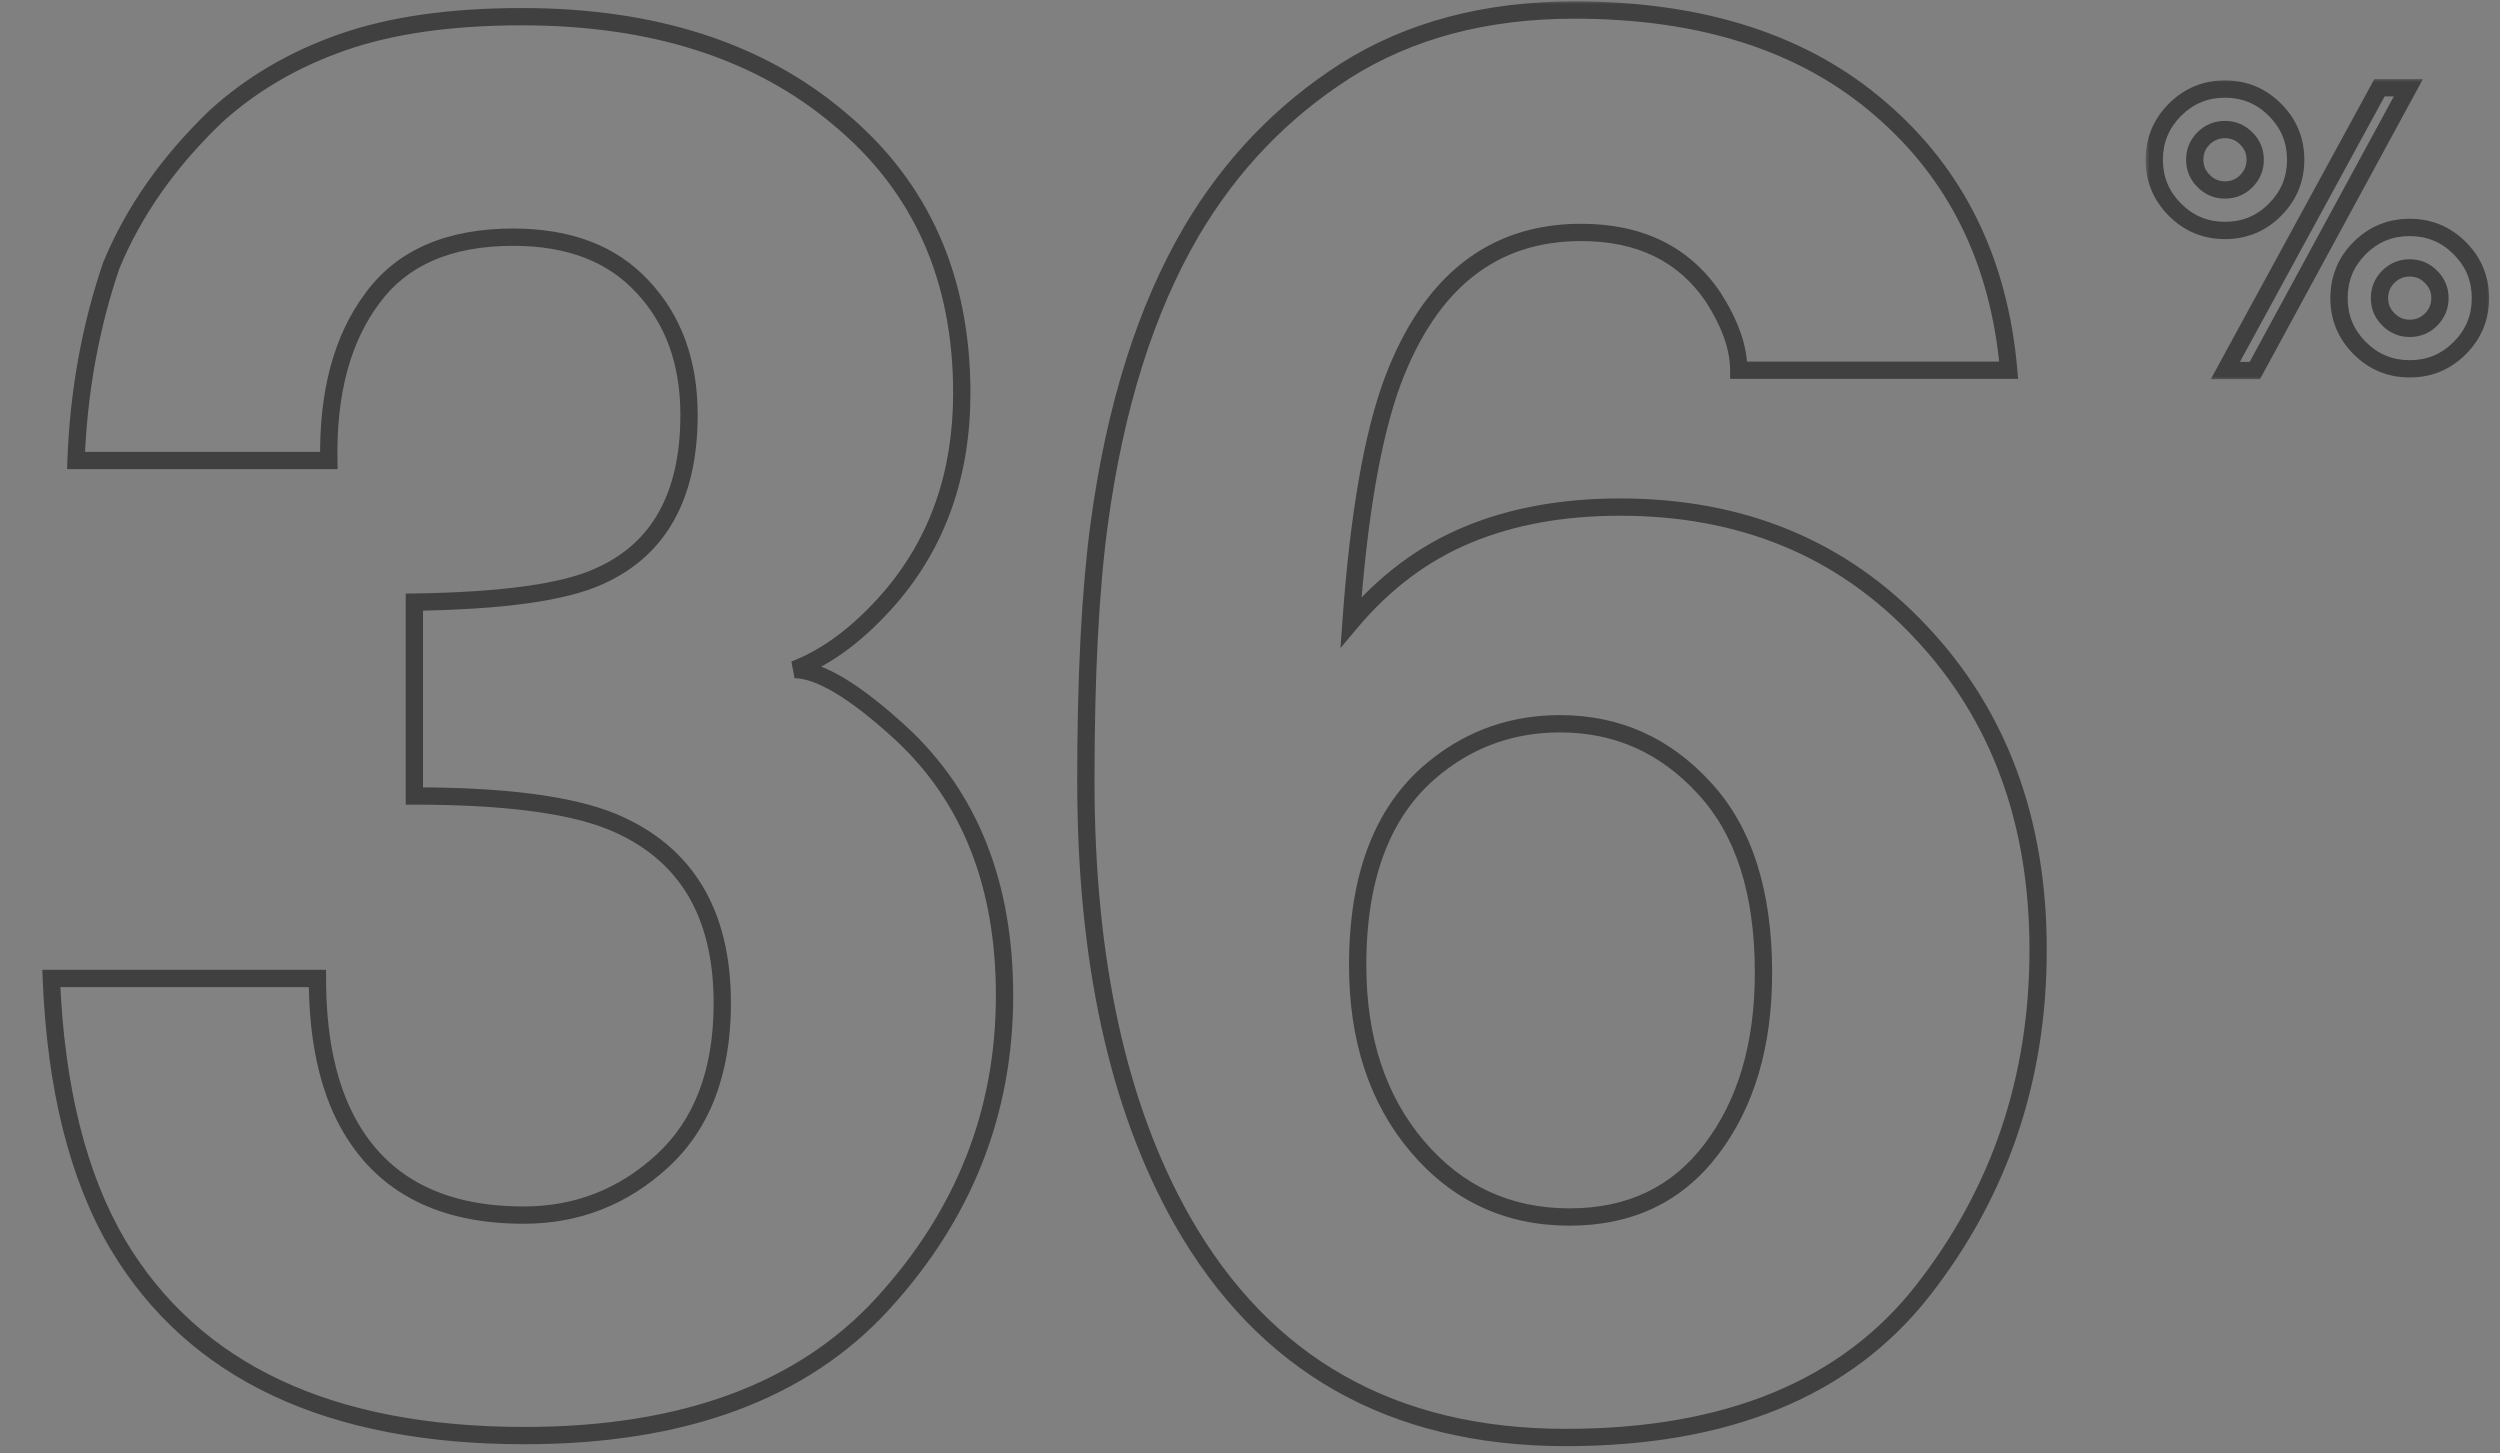 <svg width="289" height="168" viewBox="0 0 289 168" fill="none" xmlns="http://www.w3.org/2000/svg">
<rect x="0" y="0" width="289" height="168" fill="#808080" stroke="none"/>
<mask id="path-1-outside-1_4592_240" maskUnits="userSpaceOnUse" x="4" y="0" width="233" height="168" fill="black">
<rect fill="white" x="4" width="233" height="168"/>
<path d="M43.066 34.449C39.551 39.136 37.866 45.398 38.013 53.235H8.789C9.082 45.325 10.437 37.818 12.854 30.713C15.418 24.488 19.446 18.738 24.939 13.465C29.041 9.729 33.911 6.873 39.551 4.896C45.19 2.918 52.112 1.929 60.315 1.929C75.549 1.929 87.817 5.884 97.119 13.794C106.494 21.631 111.182 32.178 111.182 45.435C111.182 54.81 108.398 62.72 102.832 69.165C99.316 73.194 95.654 75.94 91.846 77.405C94.702 77.405 98.804 79.859 104.15 84.766C112.134 92.164 116.125 102.271 116.125 115.088C116.125 128.565 111.438 140.43 102.063 150.684C92.761 160.865 78.955 165.955 60.645 165.955C38.086 165.955 22.412 158.594 13.623 143.873C9.009 136.036 6.445 125.782 5.933 113.111H36.694C36.694 119.483 37.72 124.756 39.77 128.931C43.579 136.622 50.501 140.467 60.535 140.467C66.687 140.467 72.034 138.379 76.575 134.205C81.189 129.957 83.496 123.877 83.496 115.967C83.496 105.494 79.248 98.499 70.752 94.983C65.918 93.006 58.301 92.017 47.9 92.017V69.605C58.081 69.459 65.186 68.47 69.214 66.639C76.172 63.562 79.651 57.337 79.651 47.962C79.651 41.883 77.856 36.939 74.268 33.13C70.752 29.322 65.772 27.418 59.326 27.418C51.929 27.418 46.509 29.761 43.066 34.449ZM187.269 58.619C201.404 58.619 212.977 63.416 221.985 73.011C231.067 82.606 235.608 94.874 235.608 109.815C235.608 124.683 231.177 137.793 222.315 149.146C213.453 160.499 199.683 166.175 181.006 166.175C160.938 166.175 146.143 157.789 136.622 141.016C129.224 127.906 125.525 110.987 125.525 90.259C125.525 78.101 126.038 68.213 127.063 60.596C128.895 47.046 132.447 35.767 137.72 26.758C142.261 19.068 148.194 12.879 155.518 8.191C162.916 3.504 171.741 1.16 181.995 1.16C196.79 1.16 208.582 4.969 217.371 12.586C226.16 20.13 231.104 30.201 232.203 42.798H201.001C201.001 40.235 200.013 37.415 198.035 34.339C194.666 29.358 189.576 26.868 182.764 26.868C172.583 26.868 165.333 32.581 161.011 44.007C158.667 50.306 157.056 59.607 156.177 71.912C160.059 67.298 164.563 63.929 169.69 61.805C174.817 59.681 180.677 58.619 187.269 58.619ZM166.175 88.501C160.022 93.262 156.946 100.953 156.946 111.573C156.946 120.142 159.253 127.137 163.868 132.557C168.482 137.977 174.341 140.687 181.446 140.687C188.404 140.687 193.86 138.086 197.815 132.886C201.844 127.613 203.858 120.801 203.858 112.452C203.858 103.15 201.587 96.045 197.046 91.138C192.505 86.158 186.939 83.668 180.347 83.668C175 83.668 170.276 85.279 166.175 88.501Z"/>
</mask>
<path d="M43.066 34.449C39.551 39.136 37.866 45.398 38.013 53.235H8.789C9.082 45.325 10.437 37.818 12.854 30.713C15.418 24.488 19.446 18.738 24.939 13.465C29.041 9.729 33.911 6.873 39.551 4.896C45.19 2.918 52.112 1.929 60.315 1.929C75.549 1.929 87.817 5.884 97.119 13.794C106.494 21.631 111.182 32.178 111.182 45.435C111.182 54.81 108.398 62.72 102.832 69.165C99.316 73.194 95.654 75.94 91.846 77.405C94.702 77.405 98.804 79.859 104.15 84.766C112.134 92.164 116.125 102.271 116.125 115.088C116.125 128.565 111.438 140.43 102.063 150.684C92.761 160.865 78.955 165.955 60.645 165.955C38.086 165.955 22.412 158.594 13.623 143.873C9.009 136.036 6.445 125.782 5.933 113.111H36.694C36.694 119.483 37.72 124.756 39.77 128.931C43.579 136.622 50.501 140.467 60.535 140.467C66.687 140.467 72.034 138.379 76.575 134.205C81.189 129.957 83.496 123.877 83.496 115.967C83.496 105.494 79.248 98.499 70.752 94.983C65.918 93.006 58.301 92.017 47.9 92.017V69.605C58.081 69.459 65.186 68.47 69.214 66.639C76.172 63.562 79.651 57.337 79.651 47.962C79.651 41.883 77.856 36.939 74.268 33.13C70.752 29.322 65.772 27.418 59.326 27.418C51.929 27.418 46.509 29.761 43.066 34.449ZM187.269 58.619C201.404 58.619 212.977 63.416 221.985 73.011C231.067 82.606 235.608 94.874 235.608 109.815C235.608 124.683 231.177 137.793 222.315 149.146C213.453 160.499 199.683 166.175 181.006 166.175C160.938 166.175 146.143 157.789 136.622 141.016C129.224 127.906 125.525 110.987 125.525 90.259C125.525 78.101 126.038 68.213 127.063 60.596C128.895 47.046 132.447 35.767 137.72 26.758C142.261 19.068 148.194 12.879 155.518 8.191C162.916 3.504 171.741 1.16 181.995 1.16C196.79 1.16 208.582 4.969 217.371 12.586C226.16 20.13 231.104 30.201 232.203 42.798H201.001C201.001 40.235 200.013 37.415 198.035 34.339C194.666 29.358 189.576 26.868 182.764 26.868C172.583 26.868 165.333 32.581 161.011 44.007C158.667 50.306 157.056 59.607 156.177 71.912C160.059 67.298 164.563 63.929 169.69 61.805C174.817 59.681 180.677 58.619 187.269 58.619ZM166.175 88.501C160.022 93.262 156.946 100.953 156.946 111.573C156.946 120.142 159.253 127.137 163.868 132.557C168.482 137.977 174.341 140.687 181.446 140.687C188.404 140.687 193.86 138.086 197.815 132.886C201.844 127.613 203.858 120.801 203.858 112.452C203.858 103.15 201.587 96.045 197.046 91.138C192.505 86.158 186.939 83.668 180.347 83.668C175 83.668 170.276 85.279 166.175 88.501Z" fill="white" fill-opacity="0.02"/>
<path d="M43.066 34.449L43.866 35.049L43.872 35.041L43.066 34.449ZM38.013 53.235V54.235H39.032L39.013 53.217L38.013 53.235ZM8.789 53.235L7.79 53.198L7.751 54.235H8.789V53.235ZM12.854 30.713L11.929 30.333L11.917 30.362L11.907 30.391L12.854 30.713ZM24.939 13.465L24.266 12.726L24.256 12.734L24.246 12.743L24.939 13.465ZM97.119 13.794L96.471 14.556L96.478 14.562L97.119 13.794ZM102.832 69.165L103.585 69.823L103.589 69.819L102.832 69.165ZM91.846 77.405L91.487 76.472L91.846 78.405V77.405ZM104.15 84.766L104.83 84.033L104.827 84.029L104.15 84.766ZM102.063 150.684L101.325 150.009L101.325 150.01L102.063 150.684ZM13.623 143.873L12.761 144.38L12.764 144.385L13.623 143.873ZM5.933 113.111V112.111H4.891L4.933 113.151L5.933 113.111ZM36.694 113.111H37.694V112.111H36.694V113.111ZM39.77 128.931L38.873 129.372L38.874 129.375L39.77 128.931ZM76.575 134.205L77.251 134.941L77.252 134.94L76.575 134.205ZM70.752 94.983L71.134 94.059L71.131 94.058L70.752 94.983ZM47.9 92.017H46.9V93.017H47.9V92.017ZM47.9 69.605L47.886 68.605L46.9 68.619V69.605H47.9ZM69.214 66.639L68.809 65.724L68.8 65.728L69.214 66.639ZM74.268 33.13L73.533 33.809L73.54 33.816L74.268 33.13ZM43.066 34.449L42.266 33.849C38.578 38.766 36.864 45.269 37.013 53.254L38.013 53.235L39.013 53.217C38.869 45.528 40.523 39.506 43.866 35.049L43.066 34.449ZM38.013 53.235V52.235H8.789V53.235V54.235H38.013V53.235ZM8.789 53.235L9.788 53.272C10.078 45.454 11.417 38.043 13.801 31.035L12.854 30.713L11.907 30.391C9.457 37.593 8.086 45.196 7.79 53.198L8.789 53.235ZM12.854 30.713L13.779 31.094C16.283 25.013 20.225 19.376 25.631 14.186L24.939 13.465L24.246 12.743C18.666 18.101 14.552 23.963 11.929 30.333L12.854 30.713ZM24.939 13.465L25.612 14.204C29.607 10.566 34.359 7.776 39.882 5.839L39.551 4.896L39.22 3.952C33.463 5.97 28.474 8.893 24.266 12.726L24.939 13.465ZM39.551 4.896L39.882 5.839C45.384 3.91 52.185 2.929 60.315 2.929V1.929V0.929C52.038 0.929 44.997 1.926 39.22 3.952L39.551 4.896ZM60.315 1.929V2.929C75.373 2.929 87.392 6.835 96.471 14.556L97.119 13.794L97.767 13.033C88.243 4.934 75.726 0.929 60.315 0.929V1.929ZM97.119 13.794L96.478 14.562C105.604 22.191 110.182 32.446 110.182 45.435H111.182H112.182C112.182 31.911 107.384 21.072 97.76 13.027L97.119 13.794ZM111.182 45.435H110.182C110.182 54.596 107.469 62.267 102.075 68.512L102.832 69.165L103.589 69.819C109.328 63.173 112.182 55.024 112.182 45.435H111.182ZM102.832 69.165L102.079 68.508C98.638 72.45 95.103 75.081 91.487 76.472L91.846 77.405L92.205 78.339C96.205 76.8 99.995 73.937 103.585 69.823L102.832 69.165ZM91.846 77.405V78.405C93.009 78.405 94.562 78.914 96.551 80.104C98.522 81.283 100.828 83.074 103.474 85.503L104.15 84.766L104.827 84.029C102.126 81.551 99.708 79.662 97.578 78.387C95.464 77.123 93.539 76.405 91.846 76.405V77.405ZM104.15 84.766L103.471 85.5C111.213 92.674 115.125 102.496 115.125 115.088H116.125H117.125C117.125 102.046 113.054 91.653 104.83 84.033L104.15 84.766ZM116.125 115.088H115.125C115.125 128.307 110.537 139.933 101.325 150.009L102.063 150.684L102.801 151.359C112.339 140.927 117.125 128.823 117.125 115.088H116.125ZM102.063 150.684L101.325 150.01C92.269 159.921 78.771 164.955 60.645 164.955V165.955V166.955C79.139 166.955 93.253 161.809 102.801 151.359L102.063 150.684ZM60.645 165.955V164.955C38.312 164.955 23.034 157.685 14.482 143.36L13.623 143.873L12.764 144.385C21.791 159.504 37.86 166.955 60.645 166.955V165.955ZM13.623 143.873L14.485 143.365C9.981 135.715 7.44 125.638 6.932 113.07L5.933 113.111L4.933 113.151C5.45 125.925 8.037 136.356 12.761 144.38L13.623 143.873ZM5.933 113.111V114.111H36.694V113.111V112.111H5.933V113.111ZM36.694 113.111H35.694C35.694 119.582 36.735 125.019 38.873 129.372L39.77 128.931L40.668 128.49C38.705 124.494 37.694 119.384 37.694 113.111H36.694ZM39.77 128.931L38.874 129.375C40.861 133.386 43.679 136.428 47.332 138.457C50.976 140.481 55.392 141.467 60.535 141.467V140.467V139.467C55.643 139.467 51.581 138.53 48.304 136.709C45.035 134.893 42.489 132.167 40.667 128.487L39.77 128.931ZM60.535 140.467V141.467C66.938 141.467 72.526 139.285 77.251 134.941L76.575 134.205L75.898 133.468C71.541 137.474 66.436 139.467 60.535 139.467V140.467ZM76.575 134.205L77.252 134.94C82.123 130.456 84.496 124.079 84.496 115.967H83.496H82.496C82.496 123.676 80.255 129.457 75.897 133.469L76.575 134.205ZM83.496 115.967H84.496C84.496 110.598 83.407 106.039 81.165 102.347C78.917 98.646 75.553 95.888 71.134 94.059L70.752 94.983L70.37 95.907C74.447 97.594 77.455 100.092 79.455 103.385C81.461 106.688 82.496 110.863 82.496 115.967H83.496ZM70.752 94.983L71.131 94.058C66.108 92.003 58.328 91.017 47.9 91.017V92.017V93.017C58.274 93.017 65.728 94.008 70.373 95.909L70.752 94.983ZM47.9 92.017H48.9V69.605H47.9H46.9V92.017H47.9ZM47.9 69.605L47.915 70.605C58.099 70.458 65.392 69.474 69.628 67.549L69.214 66.639L68.8 65.728C64.979 67.465 58.063 68.459 47.886 68.605L47.9 69.605ZM69.214 66.639L69.618 67.553C73.281 65.934 76.062 63.465 77.915 60.15C79.76 56.849 80.651 52.768 80.651 47.962H79.651H78.651C78.651 52.531 77.803 56.251 76.169 59.175C74.542 62.085 72.104 64.267 68.809 65.724L69.214 66.639ZM79.651 47.962H80.651C80.651 41.672 78.787 36.468 74.995 32.445L74.268 33.13L73.54 33.816C76.926 37.409 78.651 42.094 78.651 47.962H79.651ZM74.268 33.13L75.002 32.452C71.253 28.39 65.978 26.418 59.326 26.418V27.418V28.418C65.565 28.418 70.251 30.253 73.533 33.809L74.268 33.13ZM59.326 27.418V26.418C51.706 26.418 45.941 28.844 42.26 33.857L43.066 34.449L43.872 35.041C47.076 30.678 52.151 28.418 59.326 28.418V27.418ZM221.985 73.011L221.256 73.695L221.259 73.698L221.985 73.011ZM222.315 149.146L221.527 148.531L222.315 149.146ZM136.622 141.016L135.751 141.508L135.752 141.51L136.622 141.016ZM127.063 60.596L126.072 60.462L126.072 60.463L127.063 60.596ZM137.72 26.758L136.859 26.25L136.857 26.253L137.72 26.758ZM155.518 8.191L154.983 7.347L154.979 7.349L155.518 8.191ZM217.371 12.586L216.716 13.342L216.72 13.345L217.371 12.586ZM232.203 42.798V43.798H233.294L233.199 42.712L232.203 42.798ZM201.001 42.798H200.001V43.798H201.001V42.798ZM198.035 34.339L198.876 33.798L198.87 33.788L198.863 33.779L198.035 34.339ZM161.011 44.007L160.076 43.653L160.074 43.658L161.011 44.007ZM156.177 71.912L155.18 71.841L154.96 74.912L156.942 72.556L156.177 71.912ZM169.69 61.805L170.073 62.728L169.69 61.805ZM166.175 88.501L166.787 89.292L166.793 89.288L166.175 88.501ZM197.815 132.886L197.021 132.279L197.019 132.281L197.815 132.886ZM197.046 91.138L196.307 91.812L196.312 91.817L197.046 91.138ZM187.269 58.619V59.619C201.151 59.619 212.452 64.318 221.256 73.695L221.985 73.011L222.714 72.326C213.501 62.514 201.658 57.619 187.269 57.619V58.619ZM221.985 73.011L221.259 73.698C230.142 83.082 234.608 95.093 234.608 109.815H235.608H236.608C236.608 94.654 231.993 82.129 222.712 72.323L221.985 73.011ZM235.608 109.815H234.608C234.608 124.468 230.247 137.36 221.527 148.531L222.315 149.146L223.103 149.761C232.107 138.227 236.608 124.898 236.608 109.815H235.608ZM222.315 149.146L221.527 148.531C212.908 159.572 199.475 165.175 181.006 165.175V166.175V167.175C199.892 167.175 213.998 161.425 223.103 149.761L222.315 149.146ZM181.006 166.175V165.175C161.28 165.175 146.826 156.967 137.491 140.522L136.622 141.016L135.752 141.51C145.46 158.611 160.596 167.175 181.006 167.175V166.175ZM136.622 141.016L137.493 140.525C130.206 127.61 126.525 110.877 126.525 90.259H125.525H124.525C124.525 111.097 128.243 128.201 135.751 141.508L136.622 141.016ZM125.525 90.259H126.525C126.525 78.123 127.037 68.285 128.055 60.73L127.063 60.596L126.072 60.463C125.039 68.142 124.525 78.079 124.525 90.259H125.525ZM127.063 60.596L128.054 60.73C129.873 47.273 133.394 36.129 138.583 27.264L137.72 26.758L136.857 26.253C131.5 35.405 127.916 46.82 126.072 60.462L127.063 60.596ZM137.72 26.758L138.581 27.267C143.045 19.707 148.869 13.634 156.057 9.034L155.518 8.191L154.979 7.349C147.519 12.123 141.478 18.428 136.859 26.25L137.72 26.758ZM155.518 8.191L156.053 9.036C163.265 4.466 171.898 2.16 181.995 2.16V1.16V0.16C171.585 0.16 162.566 2.541 154.983 7.347L155.518 8.191ZM181.995 1.16V2.16C196.617 2.16 208.154 5.921 216.716 13.342L217.371 12.586L218.026 11.83C209.01 4.016 196.963 0.16 181.995 0.16V1.16ZM217.371 12.586L216.72 13.345C225.291 20.702 230.128 30.522 231.206 42.885L232.203 42.798L233.199 42.712C232.08 29.88 227.029 19.558 218.022 11.827L217.371 12.586ZM232.203 42.798V41.798H201.001V42.798V43.798H232.203V42.798ZM201.001 42.798H202.001C202.001 39.978 200.915 36.97 198.876 33.798L198.035 34.339L197.194 34.88C199.11 37.86 200.001 40.492 200.001 42.798H201.001ZM198.035 34.339L198.863 33.779C195.281 28.483 189.856 25.868 182.764 25.868V26.868V27.868C189.295 27.868 194.051 30.234 197.207 34.899L198.035 34.339ZM182.764 26.868V25.868C177.474 25.868 172.892 27.358 169.072 30.367C165.264 33.367 162.281 37.824 160.076 43.653L161.011 44.007L161.947 44.361C164.063 38.764 166.866 34.651 170.309 31.938C173.74 29.235 177.874 27.868 182.764 27.868V26.868ZM161.011 44.007L160.074 43.658C157.68 50.092 156.061 59.506 155.18 71.841L156.177 71.912L157.175 71.983C158.051 59.709 159.655 50.52 161.948 44.356L161.011 44.007ZM156.177 71.912L156.942 72.556C160.73 68.053 165.107 64.786 170.073 62.728L169.69 61.805L169.308 60.881C164.02 63.071 159.388 66.542 155.412 71.268L156.177 71.912ZM169.69 61.805L170.073 62.728C175.058 60.663 180.784 59.619 187.269 59.619V58.619V57.619C180.57 57.619 174.577 58.698 169.308 60.881L169.69 61.805ZM166.175 88.501L165.563 87.711C159.084 92.724 155.946 100.764 155.946 111.573H156.946H157.946C157.946 101.141 160.961 93.8 166.787 89.292L166.175 88.501ZM156.946 111.573H155.946C155.946 120.329 158.308 127.569 163.106 133.205L163.868 132.557L164.629 131.908C160.199 126.704 157.946 119.955 157.946 111.573H156.946ZM163.868 132.557L163.106 133.205C167.91 138.847 174.048 141.687 181.446 141.687V140.687V139.687C174.635 139.687 169.054 137.106 164.629 131.908L163.868 132.557ZM181.446 140.687V141.687C188.693 141.687 194.453 138.959 198.611 133.492L197.815 132.886L197.019 132.281C193.267 137.214 188.115 139.687 181.446 139.687V140.687ZM197.815 132.886L198.61 133.493C202.803 128.005 204.858 120.963 204.858 112.452H203.858H202.858C202.858 120.639 200.885 127.221 197.021 132.279L197.815 132.886ZM203.858 112.452H204.858C204.858 102.997 202.55 95.613 197.78 90.459L197.046 91.138L196.312 91.817C200.625 96.478 202.858 103.303 202.858 112.452H203.858ZM197.046 91.138L197.785 90.464C193.06 85.281 187.227 82.668 180.347 82.668V83.668V84.668C186.651 84.668 191.951 87.034 196.307 91.812L197.046 91.138ZM180.347 83.668V82.668C174.782 82.668 169.839 84.35 165.557 87.715L166.175 88.501L166.793 89.288C170.713 86.207 175.218 84.668 180.347 84.668V83.668Z" fill="#404040" mask="url(#path-1-outside-1_4592_240)"/>
<mask id="path-3-outside-2_4592_240" maskUnits="userSpaceOnUse" x="248" y="9" width="40" height="35" fill="black">
<rect fill="white" x="248" y="9" width="40" height="35"/>
<path d="M270.39 34.463C270.39 32.193 271.188 30.259 272.785 28.663C274.382 27.081 276.308 26.29 278.564 26.29C280.82 26.29 282.746 27.088 284.343 28.685C285.939 30.281 286.738 32.208 286.738 34.463C286.738 36.719 285.939 38.645 284.343 40.242C282.746 41.839 280.82 42.637 278.564 42.637C276.308 42.637 274.382 41.839 272.785 40.242C271.188 38.645 270.39 36.719 270.39 34.463ZM251.428 24.246C249.831 22.649 249.033 20.723 249.033 18.467C249.033 16.211 249.831 14.285 251.428 12.688C253.024 11.092 254.951 10.293 257.207 10.293C259.462 10.293 261.389 11.092 262.985 12.688C264.582 14.285 265.38 16.211 265.38 18.467C265.38 20.723 264.582 22.649 262.985 24.246C261.403 25.843 259.477 26.641 257.207 26.641C254.951 26.641 253.024 25.843 251.428 24.246ZM260.656 42.835H257.25L275.07 10.14H278.41L260.656 42.835ZM276.103 36.924C276.777 37.613 277.597 37.957 278.564 37.957C279.531 37.957 280.351 37.62 281.025 36.946C281.713 36.258 282.058 35.43 282.058 34.463C282.058 33.497 281.713 32.676 281.025 32.002C280.351 31.314 279.531 30.97 278.564 30.97C277.597 30.97 276.77 31.314 276.081 32.002C275.407 32.676 275.07 33.497 275.07 34.463C275.07 35.43 275.415 36.251 276.103 36.924ZM254.746 20.928C255.419 21.617 256.24 21.961 257.207 21.961C258.173 21.961 258.994 21.624 259.667 20.95C260.356 20.262 260.7 19.434 260.7 18.467C260.7 17.5 260.356 16.68 259.667 16.006C258.994 15.318 258.173 14.974 257.207 14.974C256.24 14.974 255.412 15.318 254.724 16.006C254.05 16.68 253.713 17.5 253.713 18.467C253.713 19.434 254.057 20.254 254.746 20.928Z"/>
</mask>
<path d="M270.39 34.463C270.39 32.193 271.188 30.259 272.785 28.663C274.382 27.081 276.308 26.29 278.564 26.29C280.82 26.29 282.746 27.088 284.343 28.685C285.939 30.281 286.738 32.208 286.738 34.463C286.738 36.719 285.939 38.645 284.343 40.242C282.746 41.839 280.82 42.637 278.564 42.637C276.308 42.637 274.382 41.839 272.785 40.242C271.188 38.645 270.39 36.719 270.39 34.463ZM251.428 24.246C249.831 22.649 249.033 20.723 249.033 18.467C249.033 16.211 249.831 14.285 251.428 12.688C253.024 11.092 254.951 10.293 257.207 10.293C259.462 10.293 261.389 11.092 262.985 12.688C264.582 14.285 265.38 16.211 265.38 18.467C265.38 20.723 264.582 22.649 262.985 24.246C261.403 25.843 259.477 26.641 257.207 26.641C254.951 26.641 253.024 25.843 251.428 24.246ZM260.656 42.835H257.25L275.07 10.14H278.41L260.656 42.835ZM276.103 36.924C276.777 37.613 277.597 37.957 278.564 37.957C279.531 37.957 280.351 37.62 281.025 36.946C281.713 36.258 282.058 35.43 282.058 34.463C282.058 33.497 281.713 32.676 281.025 32.002C280.351 31.314 279.531 30.97 278.564 30.97C277.597 30.97 276.77 31.314 276.081 32.002C275.407 32.676 275.07 33.497 275.07 34.463C275.07 35.43 275.415 36.251 276.103 36.924ZM254.746 20.928C255.419 21.617 256.24 21.961 257.207 21.961C258.173 21.961 258.994 21.624 259.667 20.95C260.356 20.262 260.7 19.434 260.7 18.467C260.7 17.5 260.356 16.68 259.667 16.006C258.994 15.318 258.173 14.974 257.207 14.974C256.24 14.974 255.412 15.318 254.724 16.006C254.05 16.68 253.713 17.5 253.713 18.467C253.713 19.434 254.057 20.254 254.746 20.928Z" fill="white" fill-opacity="0.02"/>
<path d="M272.785 28.663L272.081 27.952L272.078 27.956L272.785 28.663ZM262.985 24.246L262.278 23.539L262.275 23.542L262.985 24.246ZM260.656 42.835V43.835H261.251L261.535 43.312L260.656 42.835ZM257.25 42.835L256.372 42.356L255.567 43.835H257.25V42.835ZM275.07 10.14V9.14H274.476L274.192 9.661L275.07 10.14ZM278.41 10.14L279.289 10.617L280.091 9.14H278.41V10.14ZM276.103 36.924L276.818 36.225L276.81 36.217L276.802 36.21L276.103 36.924ZM281.025 32.002L280.31 32.702L280.318 32.71L280.325 32.717L281.025 32.002ZM254.746 20.928L255.46 20.229L255.453 20.221L255.445 20.214L254.746 20.928ZM259.667 16.006L258.953 16.706L258.96 16.713L258.968 16.721L259.667 16.006ZM270.39 34.463H271.39C271.39 32.456 272.084 30.778 273.492 29.37L272.785 28.663L272.078 27.956C270.293 29.741 269.39 31.929 269.39 34.463H270.39ZM272.785 28.663L273.489 29.373C274.898 27.977 276.571 27.29 278.564 27.29V26.29V25.29C276.046 25.29 273.866 26.184 272.081 27.952L272.785 28.663ZM278.564 26.29V27.29C280.554 27.29 282.226 27.982 283.636 29.392L284.343 28.685L285.05 27.977C283.266 26.194 281.085 25.29 278.564 25.29V26.29ZM284.343 28.685L283.636 29.392C285.045 30.801 285.738 32.473 285.738 34.463H286.738H287.738C287.738 31.942 286.834 29.762 285.05 27.977L284.343 28.685ZM286.738 34.463H285.738C285.738 36.454 285.045 38.126 283.636 39.535L284.343 40.242L285.05 40.949C286.834 39.165 287.738 36.985 287.738 34.463H286.738ZM284.343 40.242L283.636 39.535C282.226 40.944 280.554 41.637 278.564 41.637V42.637V43.637C281.085 43.637 283.266 42.733 285.05 40.949L284.343 40.242ZM278.564 42.637V41.637C276.574 41.637 274.902 40.944 273.492 39.535L272.785 40.242L272.078 40.949C273.862 42.733 276.043 43.637 278.564 43.637V42.637ZM272.785 40.242L273.492 39.535C272.083 38.126 271.39 36.454 271.39 34.463H270.39H269.39C269.39 36.985 270.294 39.165 272.078 40.949L272.785 40.242ZM251.428 24.246L252.135 23.539C250.725 22.13 250.033 20.458 250.033 18.467H249.033H248.033C248.033 20.989 248.937 23.169 250.721 24.953L251.428 24.246ZM249.033 18.467H250.033C250.033 16.477 250.725 14.805 252.135 13.396L251.428 12.688L250.721 11.981C248.937 13.765 248.033 15.946 248.033 18.467H249.033ZM251.428 12.688L252.135 13.396C253.544 11.986 255.216 11.293 257.207 11.293V10.293V9.293C254.685 9.293 252.505 10.197 250.721 11.981L251.428 12.688ZM257.207 10.293V11.293C259.197 11.293 260.869 11.986 262.278 13.396L262.985 12.688L263.692 11.981C261.908 10.197 259.728 9.293 257.207 9.293V10.293ZM262.985 12.688L262.278 13.396C263.688 14.805 264.38 16.477 264.38 18.467H265.38H266.38C266.38 15.946 265.476 13.765 263.692 11.981L262.985 12.688ZM265.38 18.467H264.38C264.38 20.458 263.688 22.13 262.278 23.539L262.985 24.246L263.692 24.953C265.476 23.169 266.38 20.989 266.38 18.467H265.38ZM262.985 24.246L262.275 23.542C260.883 24.947 259.213 25.641 257.207 25.641V26.641V27.641C259.741 27.641 261.924 26.738 263.696 24.95L262.985 24.246ZM257.207 26.641V25.641C255.216 25.641 253.544 24.948 252.135 23.539L251.428 24.246L250.721 24.953C252.505 26.737 254.685 27.641 257.207 27.641V26.641ZM260.656 42.835V41.835H257.25V42.835V43.835H260.656V42.835ZM257.25 42.835L258.129 43.313L275.948 10.618L275.07 10.14L274.192 9.661L256.372 42.356L257.25 42.835ZM275.07 10.14V11.14H278.41V10.14V9.14H275.07V10.14ZM278.41 10.14L277.531 9.662L259.777 42.358L260.656 42.835L261.535 43.312L279.289 10.617L278.41 10.14ZM276.103 36.924L275.388 37.624C276.251 38.505 277.329 38.957 278.564 38.957V37.957V36.957C277.865 36.957 277.303 36.72 276.818 36.225L276.103 36.924ZM278.564 37.957V38.957C279.792 38.957 280.868 38.518 281.732 37.653L281.025 36.946L280.318 36.239C279.835 36.722 279.27 36.957 278.564 36.957V37.957ZM281.025 36.946L281.732 37.653C282.607 36.779 283.058 35.697 283.058 34.463H282.058H281.058C281.058 35.163 280.82 35.737 280.318 36.239L281.025 36.946ZM282.058 34.463H283.058C283.058 33.229 282.606 32.151 281.724 31.288L281.025 32.002L280.325 32.717C280.821 33.202 281.058 33.764 281.058 34.463H282.058ZM281.025 32.002L281.74 31.303C280.877 30.422 279.799 29.97 278.564 29.97V30.97V31.97C279.263 31.97 279.825 32.206 280.31 32.702L281.025 32.002ZM278.564 30.97V29.97C277.33 29.97 276.248 30.421 275.374 31.295L276.081 32.002L276.788 32.709C277.291 32.207 277.864 31.97 278.564 31.97V30.97ZM276.081 32.002L275.374 31.295C274.51 32.16 274.07 33.236 274.07 34.463H275.07H276.07C276.07 33.758 276.305 33.193 276.788 32.709L276.081 32.002ZM275.07 34.463H274.07C274.07 35.698 274.522 36.776 275.404 37.639L276.103 36.924L276.802 36.21C276.307 35.725 276.07 35.162 276.07 34.463H275.07ZM254.746 20.928L254.031 21.628C254.894 22.509 255.972 22.961 257.207 22.961V21.961V20.961C256.508 20.961 255.945 20.724 255.46 20.229L254.746 20.928ZM257.207 21.961V22.961C258.434 22.961 259.51 22.522 260.375 21.657L259.667 20.95L258.96 20.243C258.477 20.726 257.912 20.961 257.207 20.961V21.961ZM259.667 20.95L260.375 21.657C261.249 20.783 261.7 19.701 261.7 18.467H260.7H259.7C259.7 19.167 259.463 19.741 258.96 20.243L259.667 20.95ZM260.7 18.467H261.7C261.7 17.233 261.248 16.154 260.367 15.292L259.667 16.006L258.968 16.721C259.464 17.206 259.7 17.768 259.7 18.467H260.7ZM259.667 16.006L260.382 15.307C259.519 14.425 258.441 13.974 257.207 13.974V14.974V15.974C257.905 15.974 258.468 16.21 258.953 16.706L259.667 16.006ZM257.207 14.974V13.974C255.972 13.974 254.891 14.425 254.017 15.299L254.724 16.006L255.431 16.713C255.933 16.211 256.507 15.974 257.207 15.974V14.974ZM254.724 16.006L254.017 15.299C253.152 16.164 252.713 17.24 252.713 18.467H253.713H254.713C254.713 17.761 254.947 17.197 255.431 16.713L254.724 16.006ZM253.713 18.467H252.713C252.713 19.702 253.165 20.78 254.046 21.643L254.746 20.928L255.445 20.214C254.95 19.729 254.713 19.166 254.713 18.467H253.713Z" fill="#404040" mask="url(#path-3-outside-2_4592_240)"/>
</svg>
